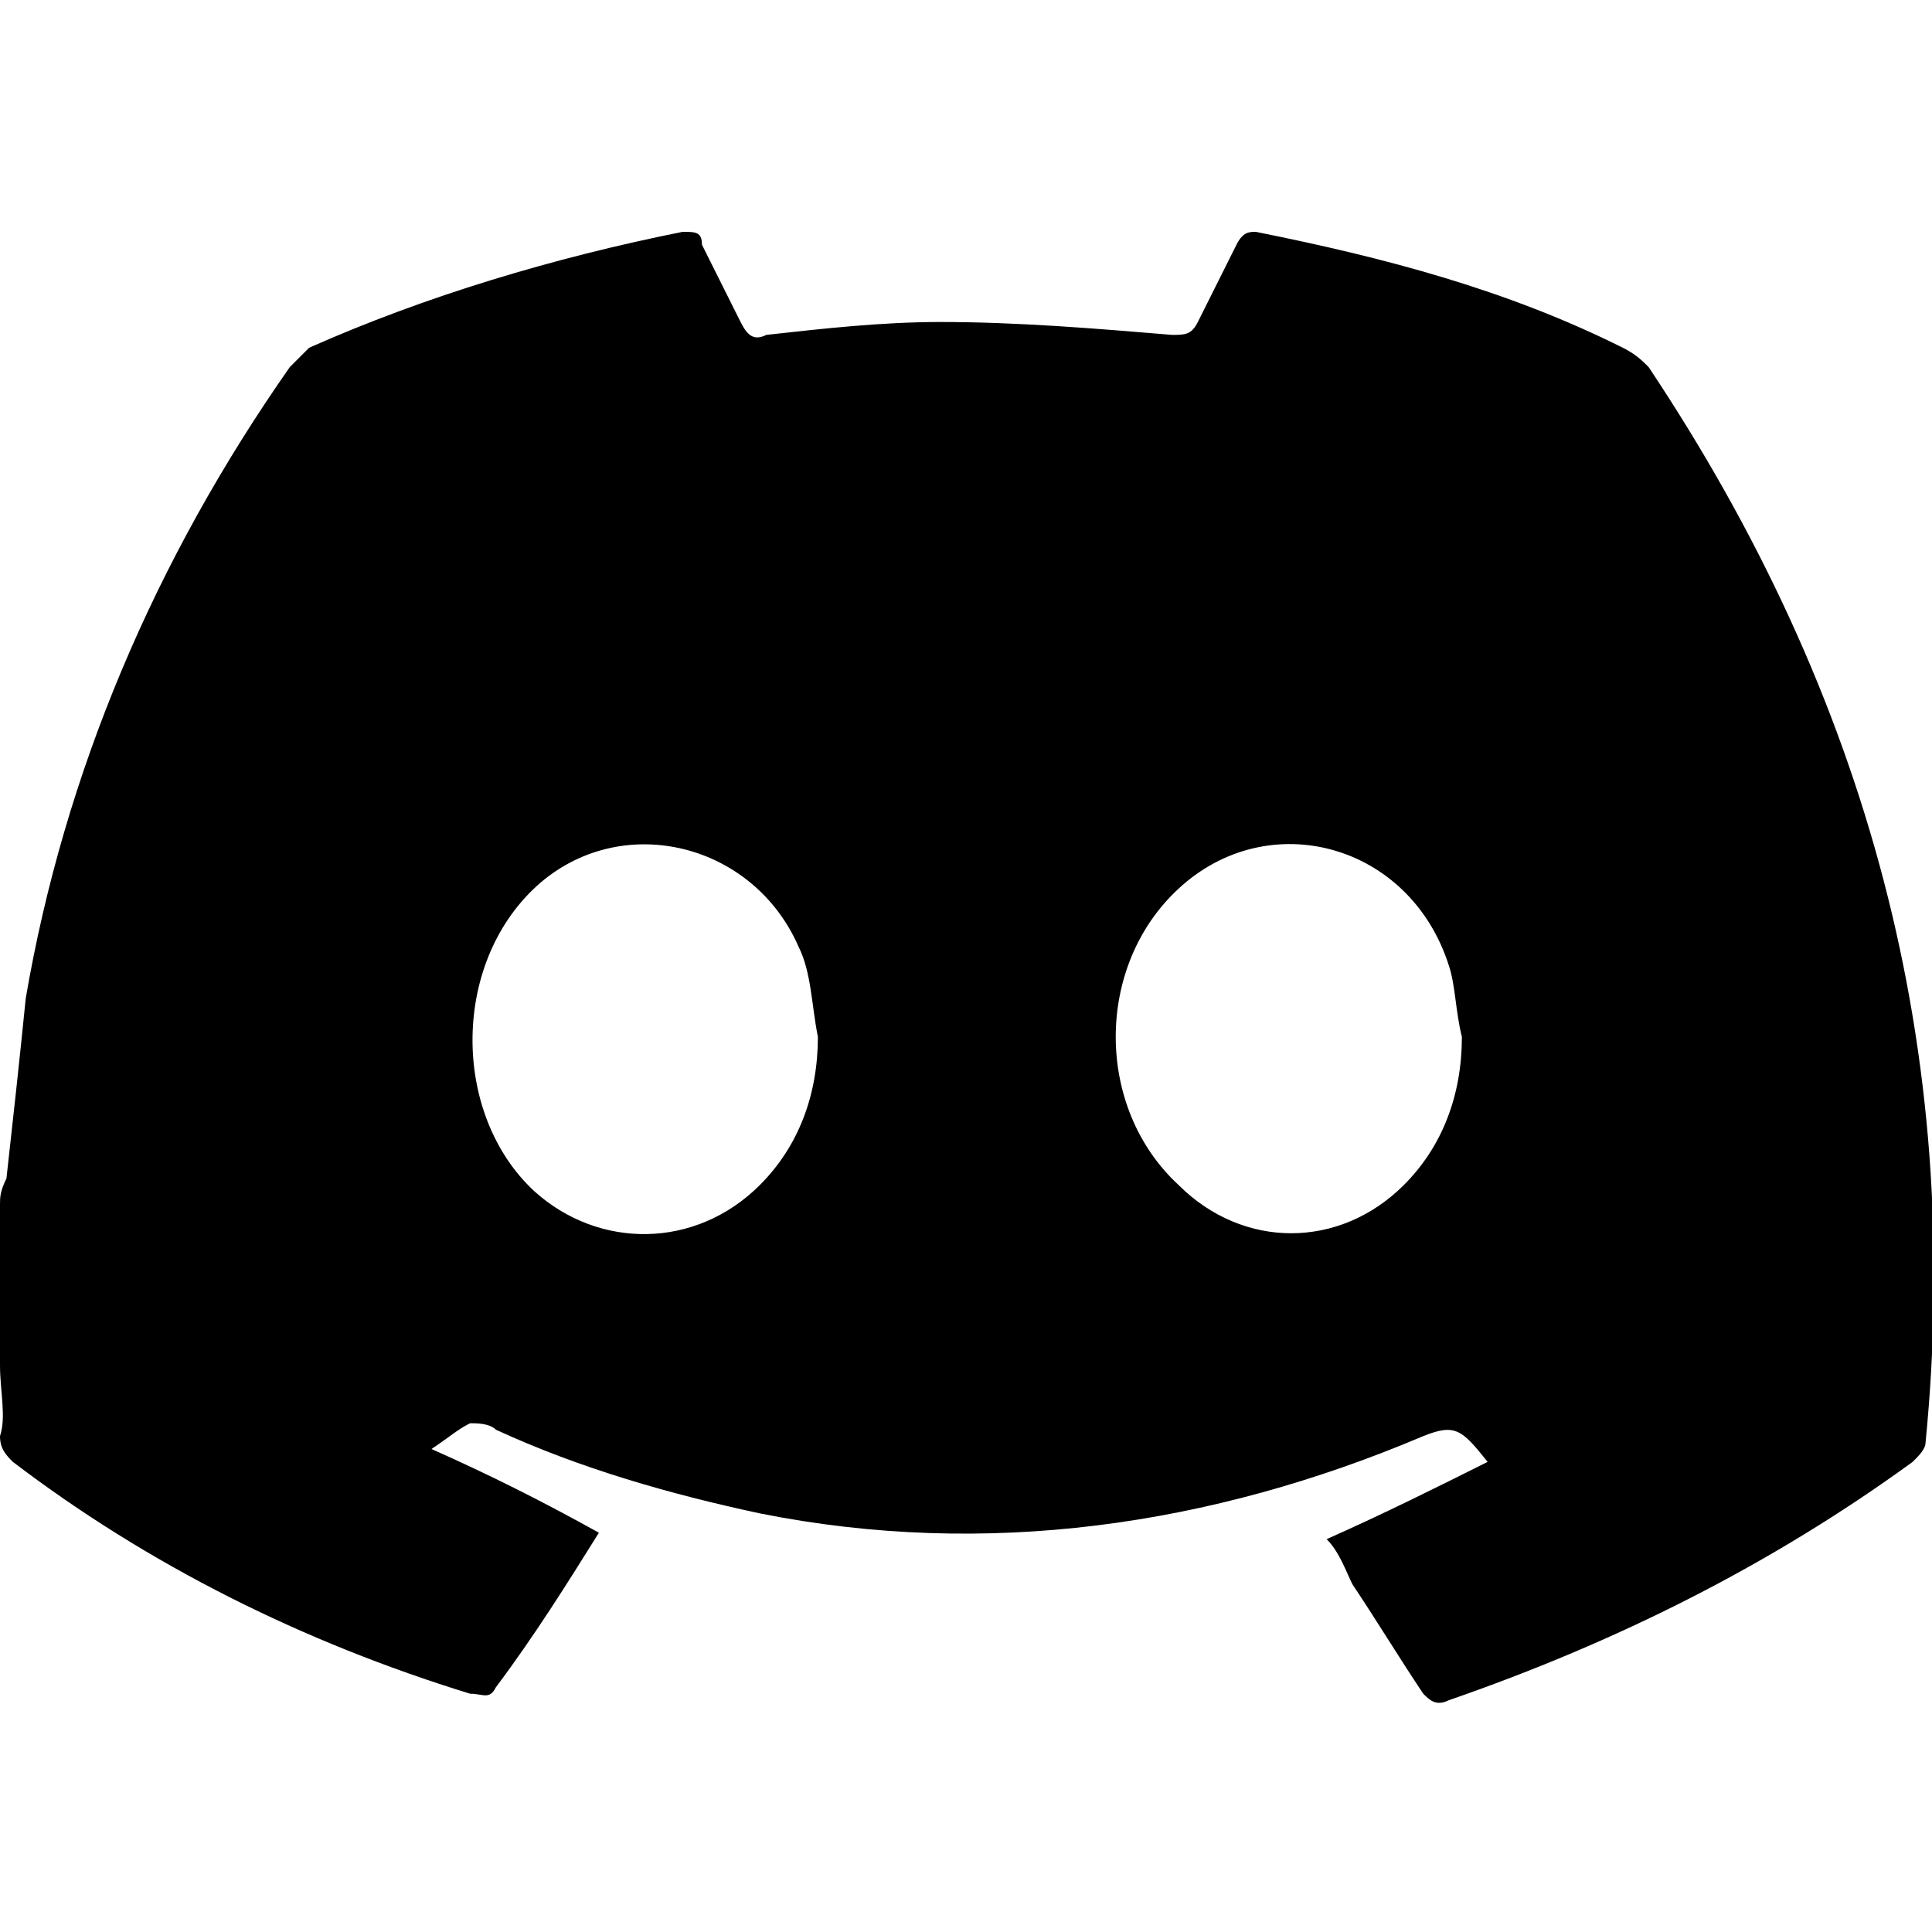 <?xml version="1.0" encoding="utf-8"?>
<!-- Generator: Adobe Illustrator 25.4.1, SVG Export Plug-In . SVG Version: 6.00 Build 0)  -->
<svg version="1.1" id="Layer_1" xmlns="http://www.w3.org/2000/svg" xmlns:xlink="http://www.w3.org/1999/xlink" x="0px" y="0px"
	 viewBox="0 0 30 30" style="enable-background:new 0 0 30 30;" xml:space="preserve">
<g id="j2N86H.tif_00000150097963966286357010000006765242202292518837_">
	<g>
		<path d="M0,21.2c0-0.8,0-1.6,0-2.5c0-0.1,0-0.2,0.1-0.4c0.1-0.9,0.2-1.8,0.3-2.8C1,12,2.4,8.7,4.5,5.7c0.1-0.1,0.2-0.2,0.3-0.3
			C6.6,4.6,8.6,4,10.6,3.6c0.2,0,0.3,0,0.3,0.2c0.2,0.4,0.4,0.8,0.6,1.2c0.1,0.2,0.2,0.3,0.4,0.2c0.9-0.1,1.8-0.2,2.7-0.2
			c1.2,0,2.4,0.1,3.6,0.2c0.2,0,0.3,0,0.4-0.2c0.2-0.4,0.4-0.8,0.6-1.2c0.1-0.2,0.2-0.2,0.3-0.2c2,0.4,3.9,0.9,5.7,1.8
			c0.2,0.1,0.3,0.2,0.4,0.3c3.4,5.1,4.9,10.6,4.3,16.7c0,0.1-0.1,0.2-0.2,0.3c-2.2,1.6-4.6,2.8-7.2,3.7c-0.2,0.1-0.3,0-0.4-0.1
			c-0.4-0.6-0.7-1.1-1.1-1.7c-0.1-0.2-0.2-0.5-0.4-0.7c0.9-0.4,1.7-0.8,2.5-1.2c-0.4-0.5-0.5-0.6-1-0.4c-3.3,1.4-6.8,1.9-10.3,1.2
			c-1.4-0.3-2.8-0.7-4.1-1.3c-0.1-0.1-0.3-0.1-0.4-0.1c-0.2,0.1-0.3,0.2-0.6,0.4c0.9,0.4,1.7,0.8,2.6,1.3c-0.5,0.8-1,1.6-1.6,2.4
			c-0.1,0.2-0.2,0.1-0.4,0.1c-2.6-0.8-5-2-7.1-3.6c-0.1-0.1-0.2-0.2-0.2-0.4C0.1,22,0,21.6,0,21.2z M22.7,16.1
			c-0.1-0.4-0.1-0.8-0.2-1.1c-0.6-1.9-2.8-2.5-4.2-1.2c-1.3,1.2-1.3,3.4,0,4.6c1,1,2.5,1,3.5,0C22.4,17.8,22.7,17,22.7,16.1z
			 M12.7,16.1C12.7,16.1,12.8,16.1,12.7,16.1c-0.1-0.5-0.1-1-0.3-1.4c-0.7-1.6-2.7-2.1-4-1C7,14.9,7,17.3,8.3,18.5
			c1,0.9,2.5,0.9,3.5-0.1C12.4,17.8,12.7,17,12.7,16.1z"/>
	</g>
</g>
</svg>
